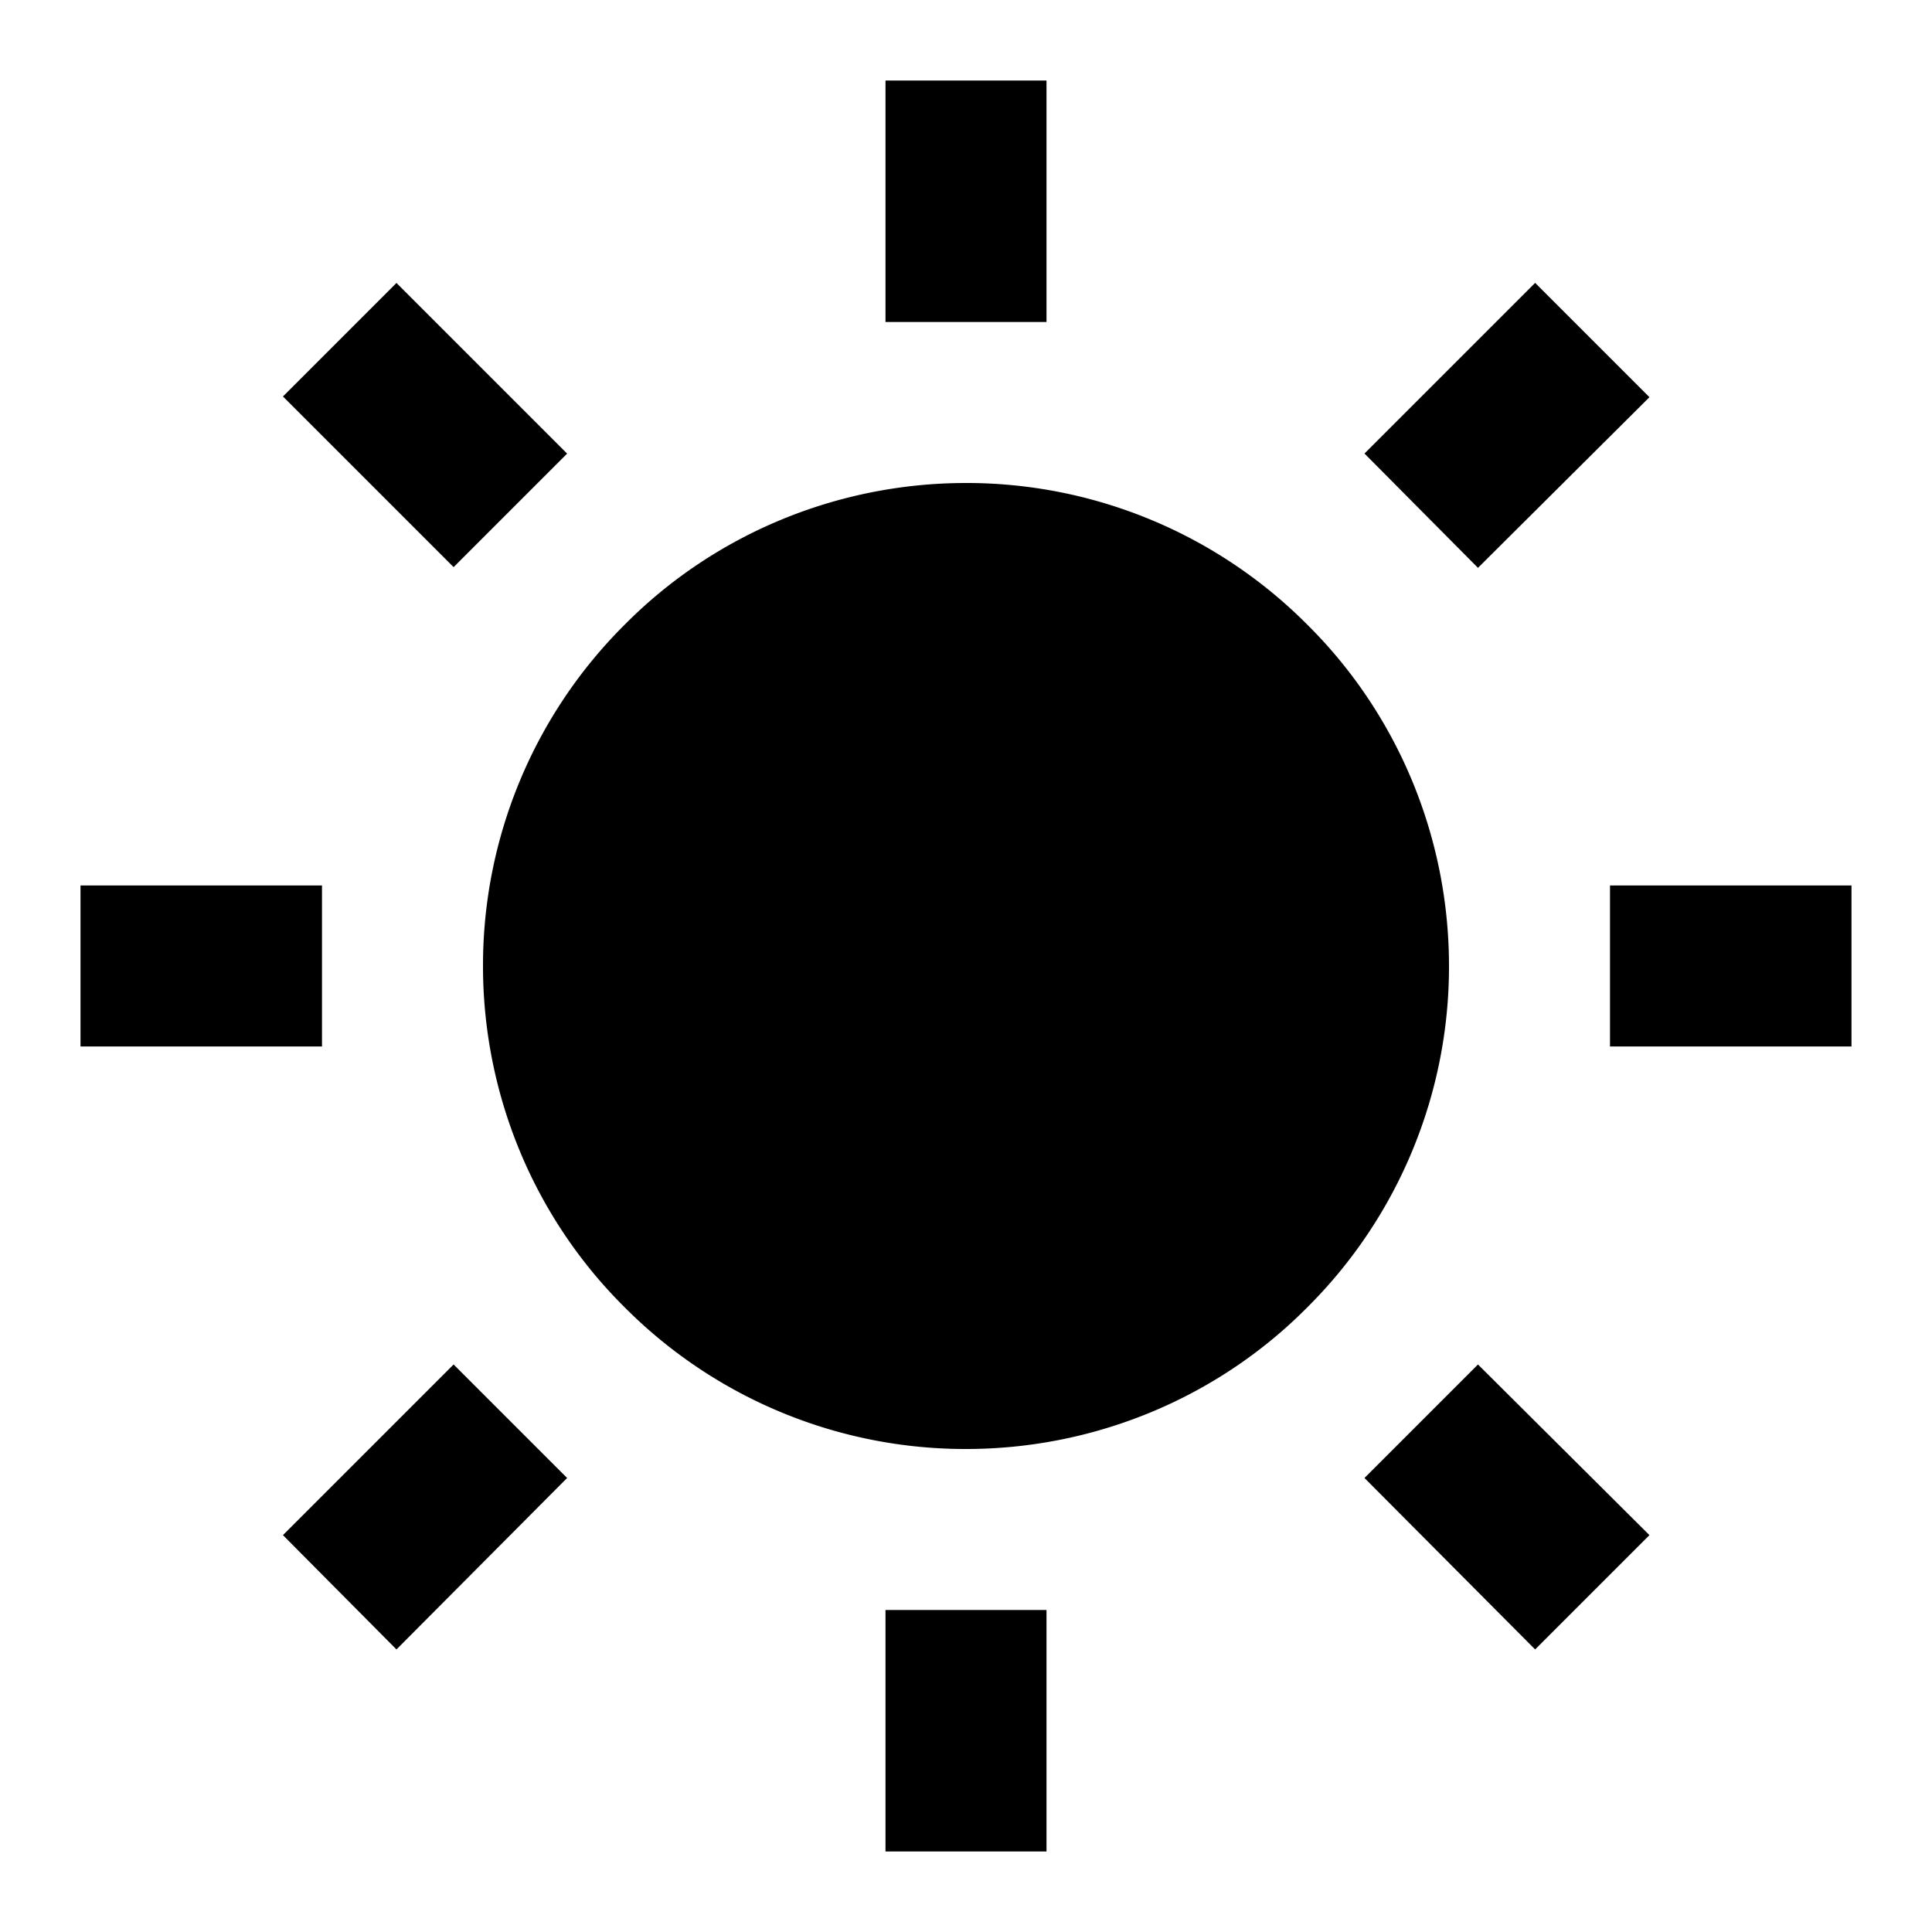 <svg width="24" height="24" fill="none" xmlns="http://www.w3.org/2000/svg"><mask id="a" style="mask-type:alpha" maskUnits="userSpaceOnUse" x="0" y="0" width="24" height="24"><path d="M24 0H0v24h24V0Z" fill="#fff"/></mask><g mask="url(#a)" fill-rule="evenodd" clip-rule="evenodd" fill="currentColor"><path d="M16.24 16.24A5.97 5.97 0 0 0 18 12c0-1.59-.63-3.12-1.76-4.24A5.97 5.97 0 0 0 12 6c-1.59 0-3.12.63-4.24 1.76A5.97 5.97 0 0 0 6 12c0 1.59.63 3.12 1.76 4.24A5.97 5.97 0 0 0 12 18c1.59 0 3.12-.63 4.24-1.76ZM11 4h2V1h-2v3ZM11 23h2v-3h-2v3ZM3.515 4.925l2.12 2.12 1.41-1.41-2.12-2.12-1.41 1.41ZM19.07 20.49l1.42-1.42-2.13-2.12-1.41 1.41 2.12 2.13ZM19.07 3.514l-2.12 2.12 1.41 1.42 2.13-2.12-1.42-1.42ZM3.515 19.07l1.41 1.42 2.12-2.13-1.41-1.41-2.12 2.12ZM20 11v2h3v-2h-3ZM1 11v2h3v-2H1Z"/></g></svg>